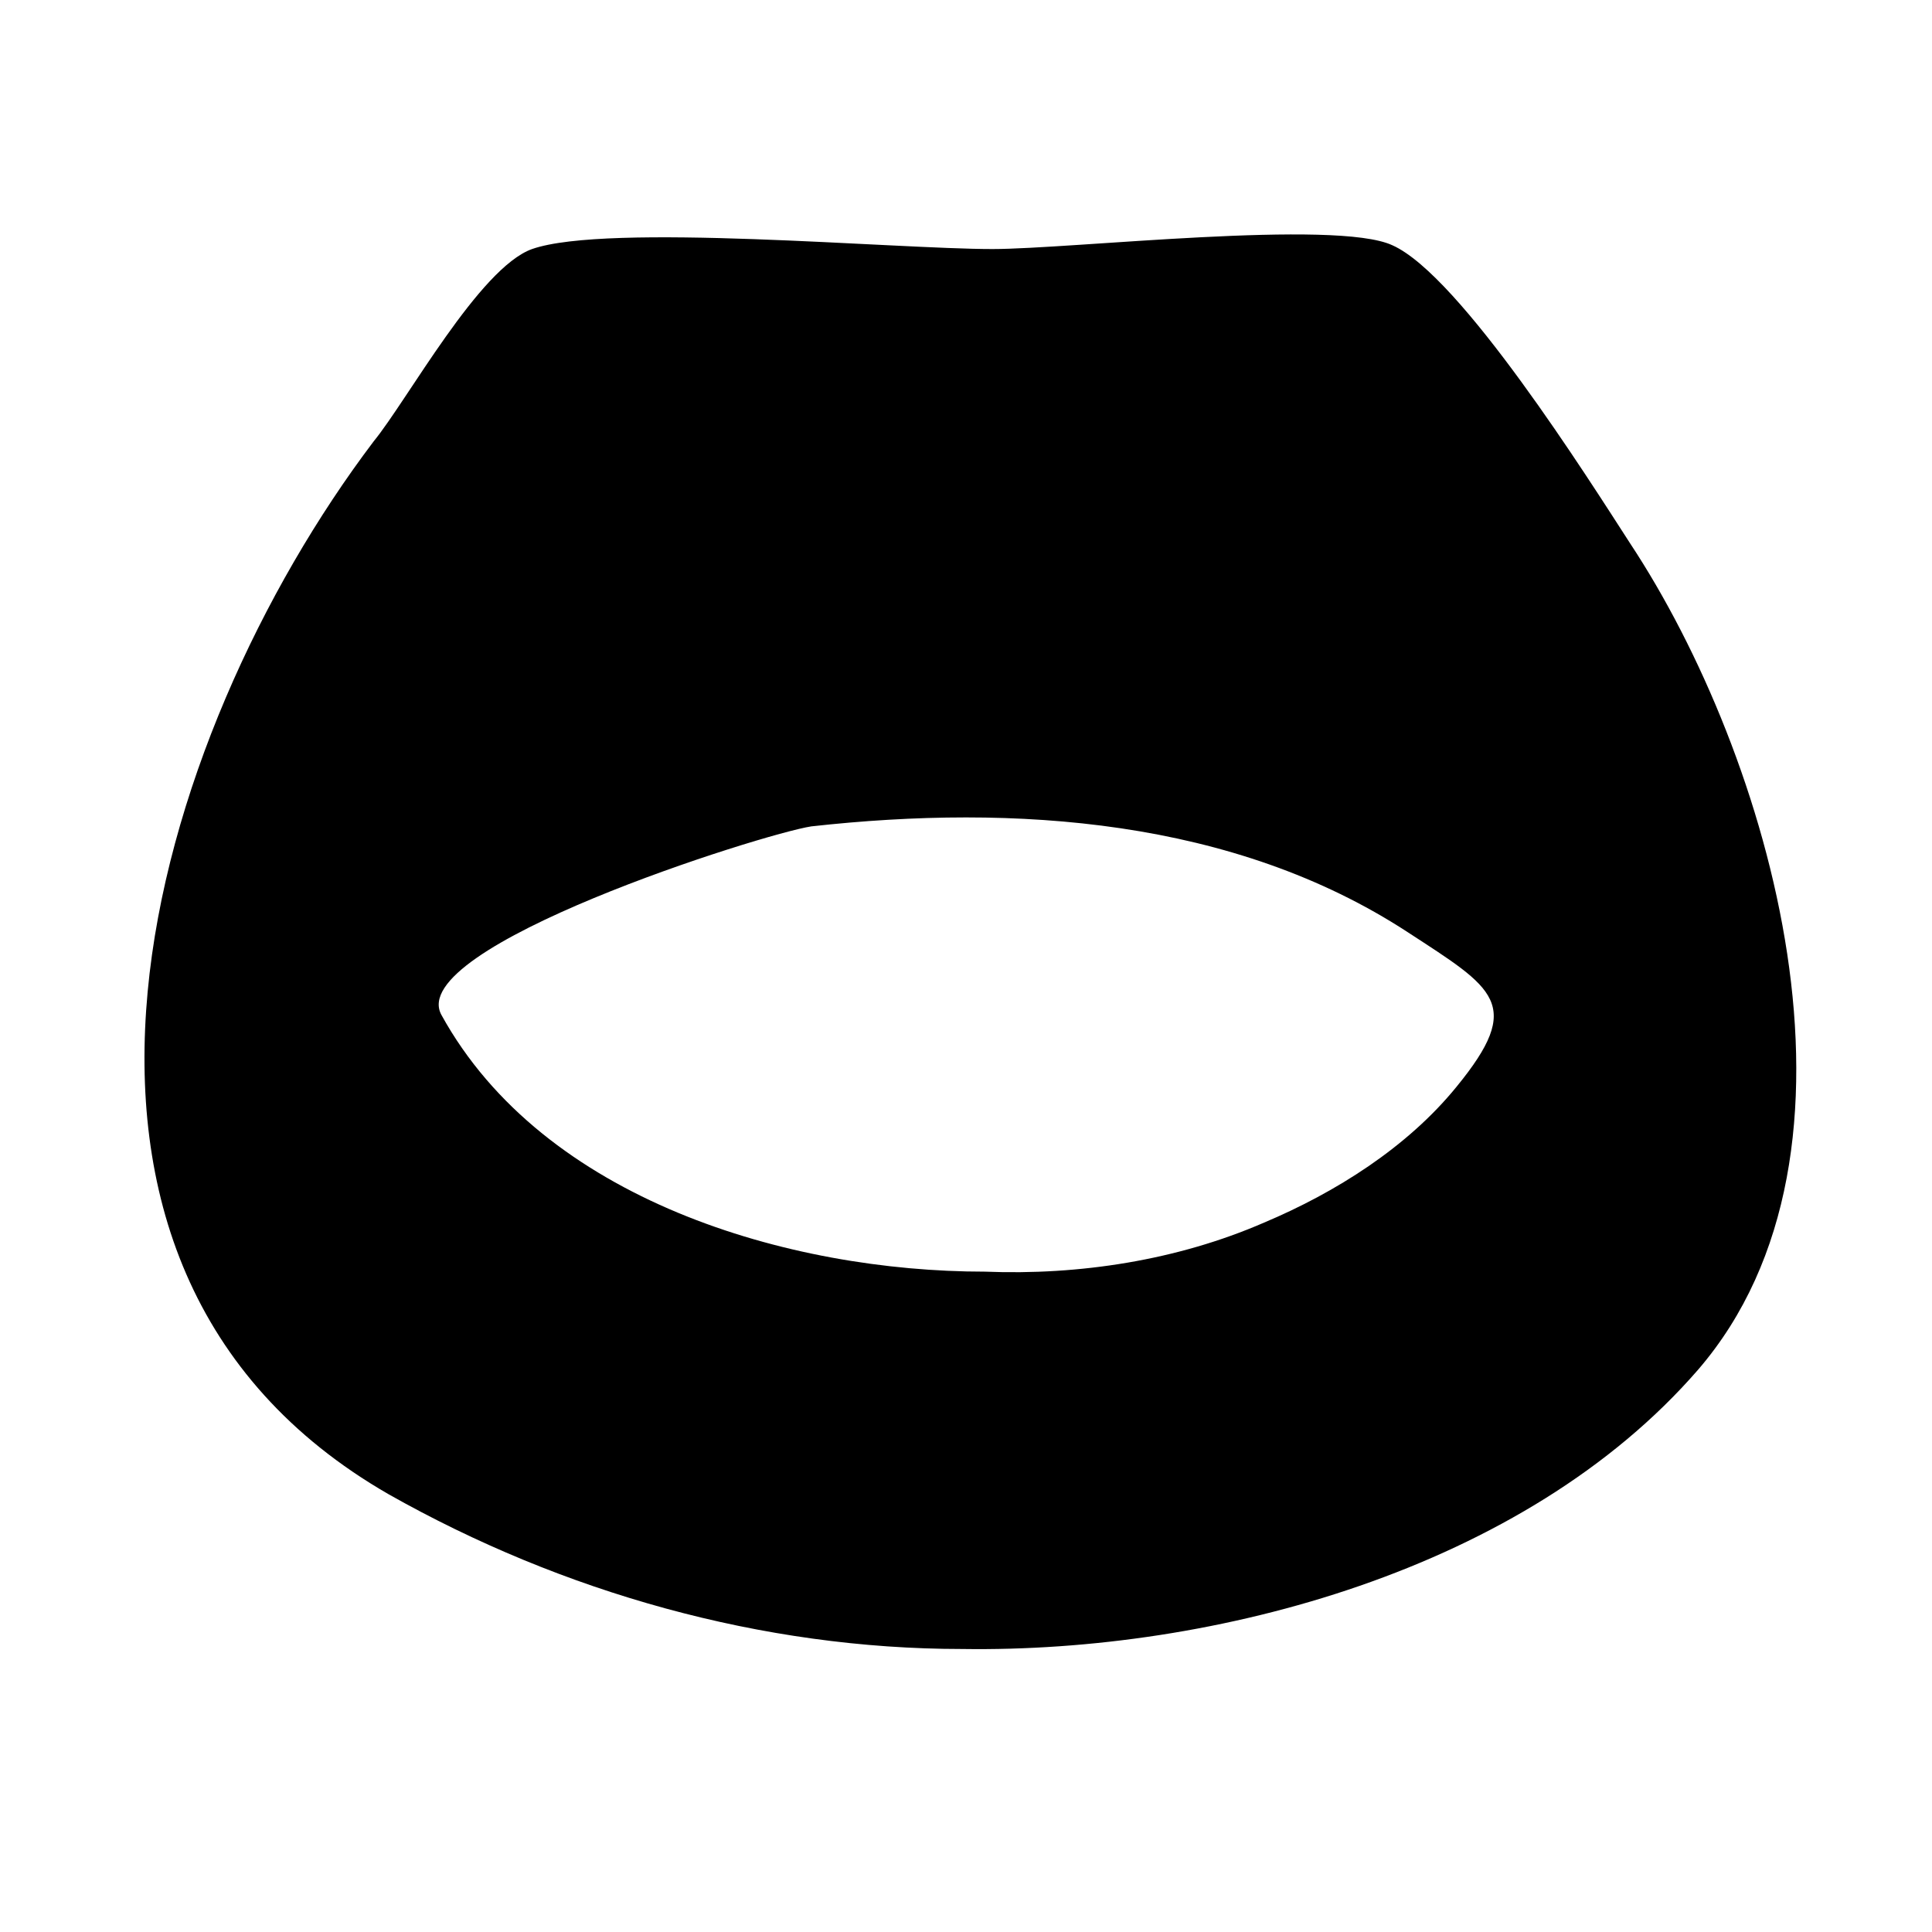 <?xml version="1.0" encoding="utf-8"?>
<svg version="1.1" xmlns="http://www.w3.org/2000/svg" xmlns:xlink="http://www.w3.org/1999/xlink"
   viewBox="0 0 512 512" xml:space="preserve">
<path d="M255,437c-53,0-106-15-152-41-106-61-63-201-4-279,9-11,28-46,42-51,20-7,96,0,122,0,21,0,91-8,106-1,18,8,52,62,63,79,37,56,68,161,18,219-46,53-128,75-195,74zM261,337c25,1,51-3,74-13,19-8,38-20,51-36,18-22,10-26-13-41-46-30-104-34-158-28-13,2-108,32-98,50,27,49,92,68,144,68z" fill="currentColor"/>
</svg>